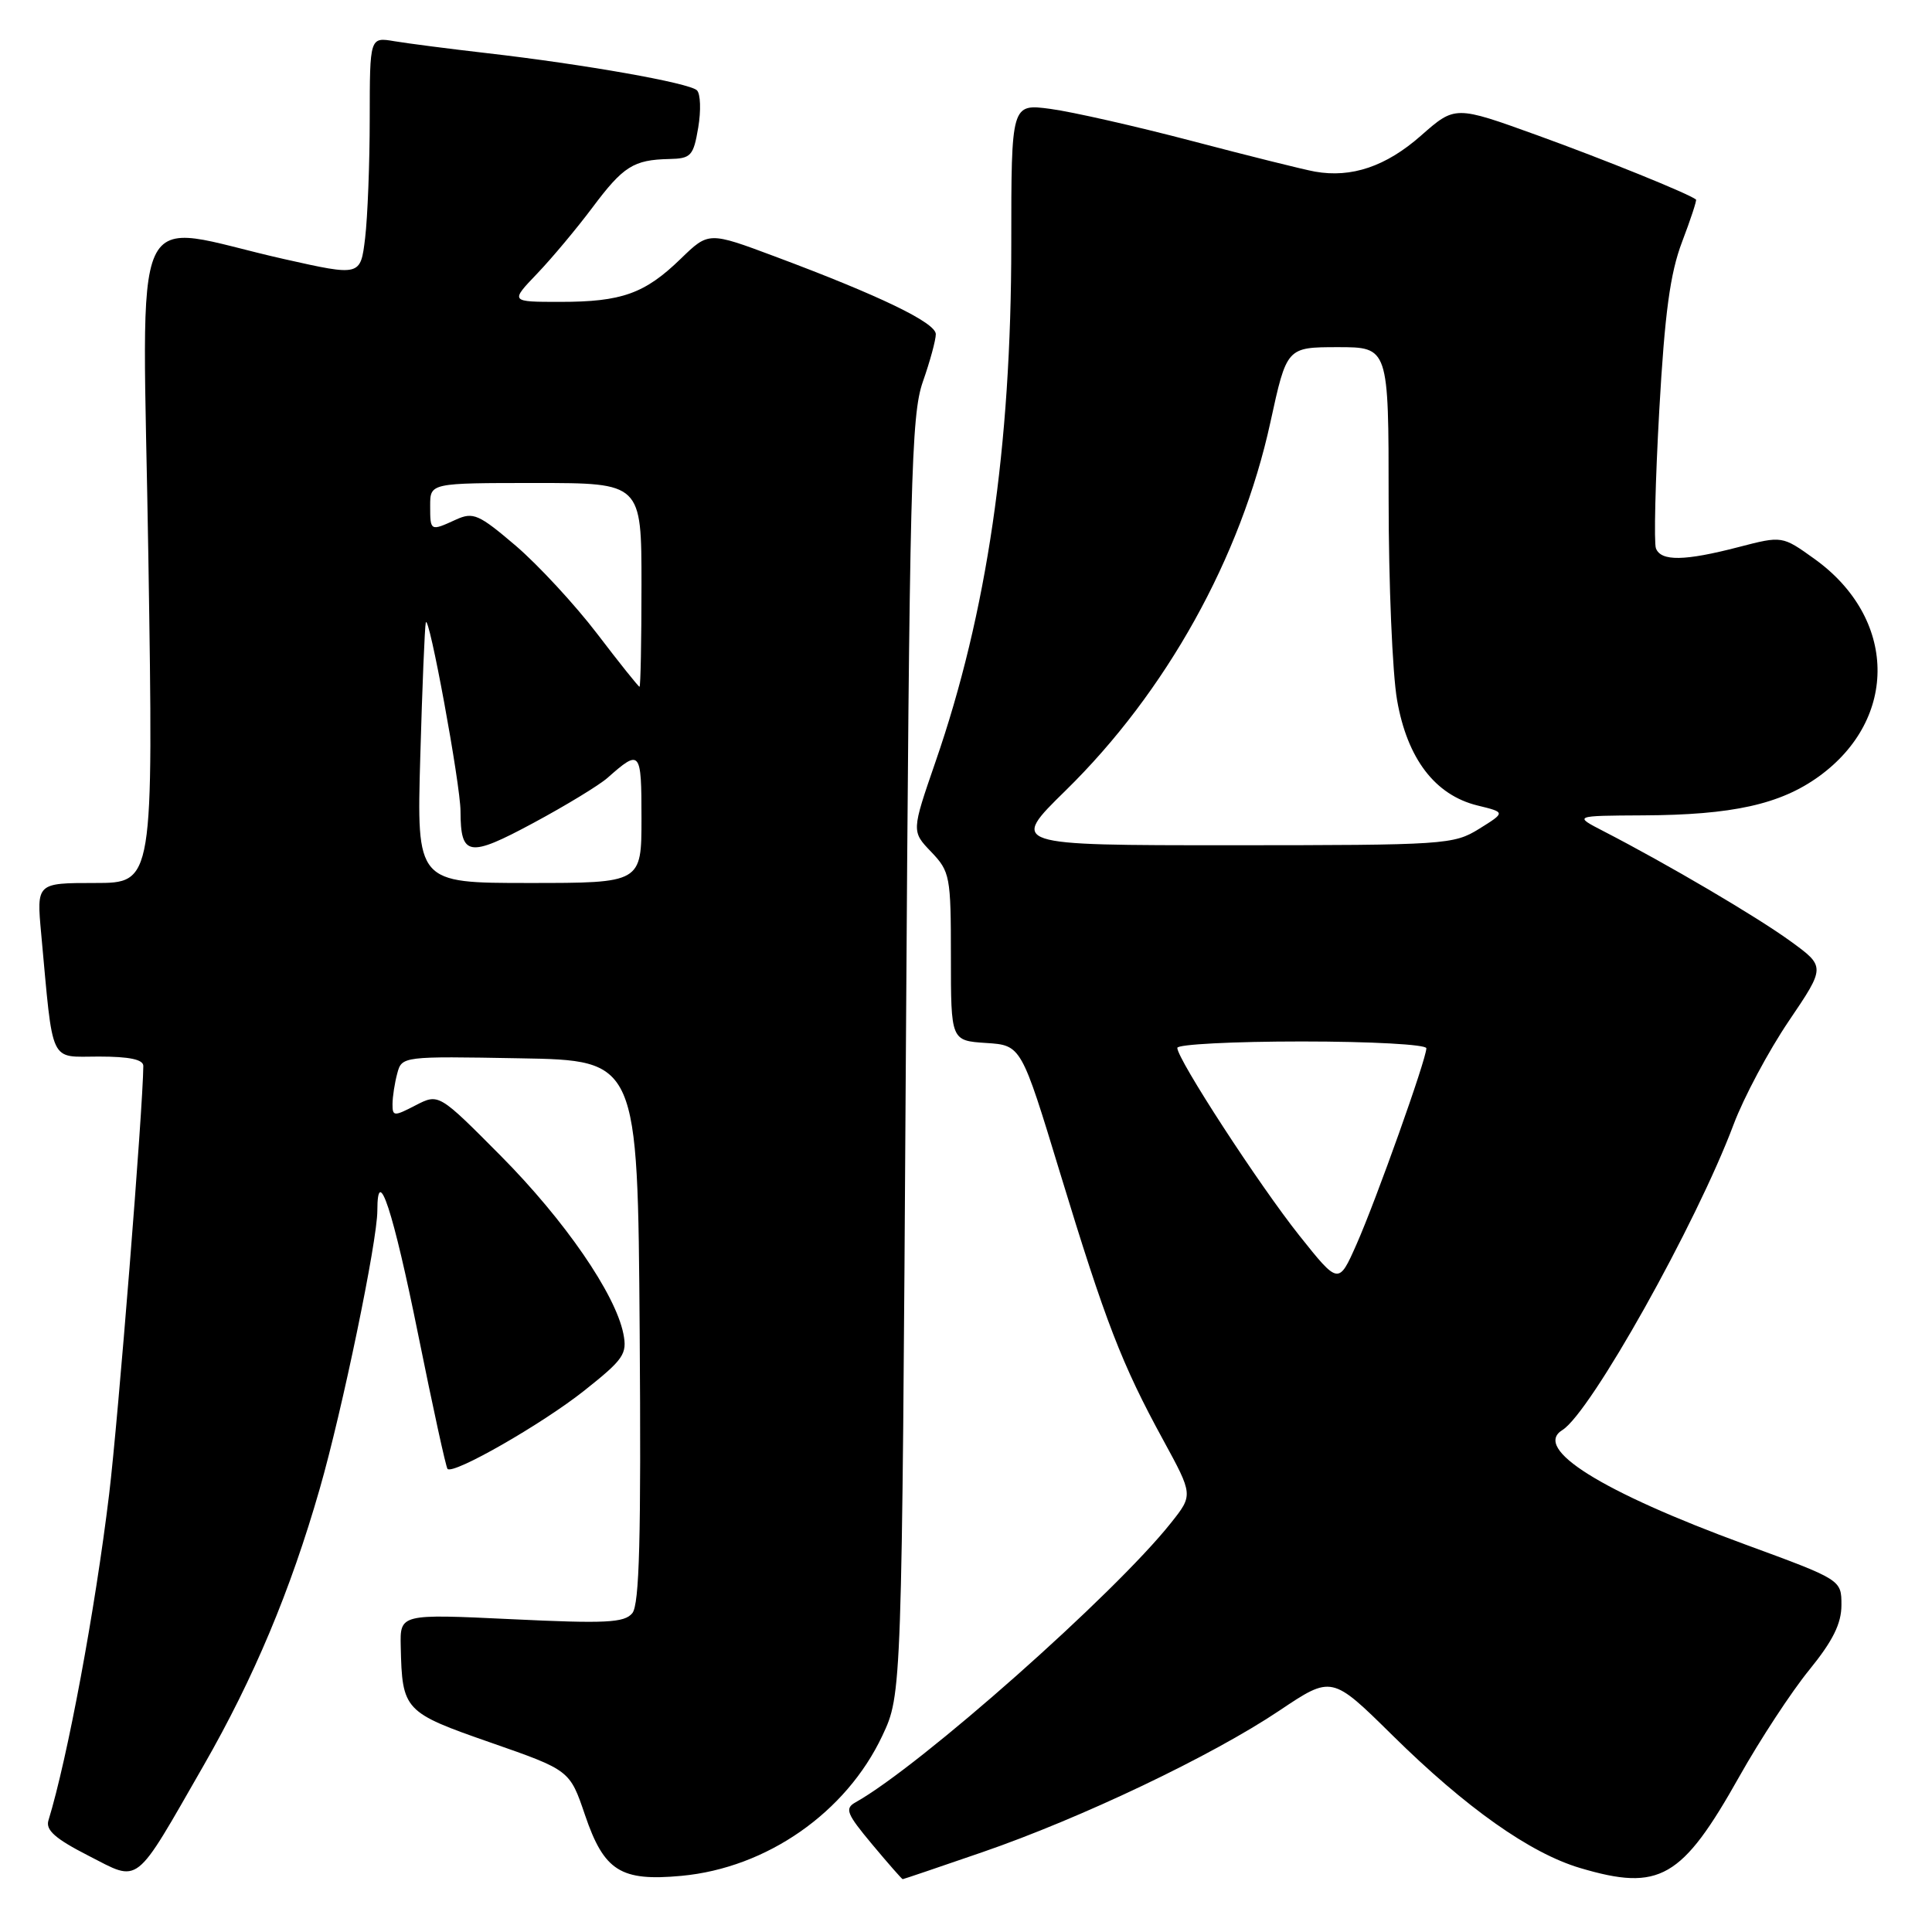 <?xml version="1.0" encoding="UTF-8" standalone="no"?>
<!DOCTYPE svg PUBLIC "-//W3C//DTD SVG 1.1//EN" "http://www.w3.org/Graphics/SVG/1.1/DTD/svg11.dtd" >
<svg xmlns="http://www.w3.org/2000/svg" xmlns:xlink="http://www.w3.org/1999/xlink" version="1.1" viewBox="0 0 256 256">
 <g >
 <path fill="currentColor"
d=" M 26.99 233.92 C 33.64 222.32 38.48 210.80 42.36 197.29 C 45.35 186.91 50.00 164.45 50.00 160.42 C 50.00 154.03 52.09 160.39 55.42 176.89 C 57.35 186.44 59.09 194.43 59.30 194.64 C 60.09 195.42 71.84 188.69 77.41 184.27 C 82.64 180.12 83.13 179.41 82.60 176.73 C 81.54 171.44 74.82 161.69 66.39 153.19 C 58.14 144.88 58.14 144.88 55.07 146.46 C 52.20 147.95 52.00 147.94 52.01 146.28 C 52.02 145.30 52.30 143.48 52.64 142.23 C 53.24 139.97 53.36 139.95 68.87 140.23 C 84.50 140.50 84.50 140.50 84.76 176.38 C 84.96 203.82 84.73 212.62 83.78 213.76 C 82.73 215.03 80.26 215.15 67.77 214.55 C 53.00 213.85 53.00 213.85 53.10 218.18 C 53.29 226.64 53.53 226.90 65.01 230.90 C 75.50 234.56 75.50 234.56 77.52 240.51 C 80.04 247.92 82.24 249.31 90.29 248.56 C 101.60 247.51 112.12 240.17 116.91 230.00 C 119.50 224.50 119.50 224.50 120.03 140.00 C 120.52 63.59 120.73 55.03 122.28 50.59 C 123.23 47.89 124.00 45.05 124.00 44.28 C 124.00 42.76 116.59 39.18 102.70 33.99 C 93.90 30.70 93.90 30.70 90.20 34.29 C 85.44 38.91 82.39 40.00 74.23 40.00 C 67.59 40.00 67.59 40.00 71.18 36.25 C 73.15 34.19 76.44 30.25 78.50 27.50 C 82.59 22.03 83.94 21.18 88.66 21.07 C 91.57 21.01 91.88 20.67 92.52 16.90 C 92.90 14.65 92.82 12.43 92.35 11.97 C 91.36 10.99 77.39 8.52 64.50 7.04 C 59.55 6.47 54.04 5.76 52.25 5.46 C 49.00 4.91 49.00 4.91 48.99 15.70 C 48.99 21.64 48.71 28.77 48.38 31.55 C 47.77 36.60 47.77 36.60 37.65 34.33 C 16.70 29.62 18.90 24.77 19.66 73.89 C 20.33 117.00 20.33 117.00 12.58 117.00 C 4.84 117.00 4.84 117.00 5.46 123.75 C 7.08 141.32 6.46 140.00 13.09 140.00 C 17.16 140.00 19.00 140.39 18.99 141.25 C 18.95 146.84 15.66 188.05 14.46 198.00 C 12.60 213.37 8.95 232.97 6.42 241.21 C 6.02 242.49 7.32 243.64 11.70 245.88 C 18.62 249.42 17.67 250.16 26.99 233.92 Z  M 130.15 245.43 C 143.30 240.90 160.60 232.65 169.53 226.66 C 176.47 222.01 176.47 222.01 184.48 229.91 C 194.25 239.55 202.74 245.55 209.37 247.52 C 219.91 250.65 222.86 248.95 230.48 235.38 C 233.22 230.51 237.38 224.16 239.73 221.28 C 242.86 217.43 244.00 215.14 244.00 212.68 C 244.00 209.33 244.00 209.33 231.25 204.65 C 212.15 197.64 203.05 191.94 207.02 189.49 C 210.76 187.18 224.77 162.17 229.71 149.00 C 231.05 145.43 234.34 139.26 237.02 135.30 C 241.90 128.09 241.90 128.09 237.20 124.68 C 232.70 121.42 220.95 114.51 212.50 110.15 C 208.50 108.09 208.50 108.09 217.70 108.04 C 229.56 107.99 235.90 106.58 241.03 102.87 C 251.60 95.20 251.33 81.88 240.43 74.06 C 236.15 70.99 236.15 70.99 230.37 72.49 C 223.22 74.35 220.09 74.40 219.42 72.66 C 219.14 71.93 219.34 63.71 219.86 54.41 C 220.59 41.46 221.30 36.22 222.88 32.06 C 224.02 29.07 224.85 26.54 224.73 26.44 C 223.73 25.65 212.57 21.13 203.66 17.91 C 192.81 13.99 192.81 13.99 188.29 17.97 C 183.66 22.05 179.09 23.60 174.24 22.74 C 172.73 22.47 165.40 20.64 157.94 18.68 C 150.48 16.72 142.04 14.81 139.19 14.43 C 134.00 13.74 134.00 13.74 134.00 32.32 C 134.00 59.27 130.78 81.25 123.95 100.97 C 120.78 110.16 120.78 110.16 123.39 112.88 C 125.88 115.49 126.00 116.10 126.00 126.75 C 126.00 137.89 126.00 137.89 130.66 138.20 C 135.32 138.50 135.32 138.50 140.49 155.50 C 146.48 175.17 148.64 180.76 154.12 190.79 C 158.10 198.09 158.10 198.09 155.16 201.79 C 147.67 211.23 121.94 234.02 113.36 238.82 C 111.90 239.64 112.17 240.32 115.56 244.38 C 117.68 246.92 119.51 249.00 119.61 249.00 C 119.72 249.00 124.46 247.39 130.15 245.43 Z  M 55.69 100.25 C 55.95 91.04 56.28 83.05 56.42 82.50 C 56.80 81.04 61.02 103.96 61.02 107.50 C 61.04 113.48 62.10 113.66 70.65 109.06 C 74.97 106.74 79.40 104.04 80.50 103.07 C 84.85 99.22 85.00 99.40 85.00 108.44 C 85.00 117.00 85.00 117.00 70.10 117.00 C 55.21 117.00 55.21 117.00 55.69 100.25 Z  M 79.13 83.98 C 76.18 80.12 71.33 74.88 68.36 72.33 C 63.44 68.14 62.71 67.81 60.42 68.85 C 57.01 70.41 57.00 70.41 57.00 67.00 C 57.00 64.00 57.00 64.00 71.00 64.00 C 85.00 64.00 85.00 64.00 85.00 77.50 C 85.00 84.92 84.88 91.00 84.74 91.00 C 84.60 91.00 82.07 87.84 79.13 83.98 Z  M 172.18 163.73 C 166.84 157.02 156.00 140.35 156.00 138.85 C 156.00 138.38 163.43 138.00 172.50 138.00 C 181.65 138.00 189.00 138.40 189.00 138.90 C 189.00 140.34 182.36 158.97 179.75 164.87 C 177.37 170.24 177.37 170.24 172.18 163.73 Z  M 141.20 104.75 C 154.51 91.71 164.43 73.88 168.33 55.97 C 170.50 46.01 170.50 46.01 177.25 46.00 C 184.00 46.00 184.00 46.00 184.00 66.17 C 184.00 77.26 184.50 89.23 185.12 92.77 C 186.47 100.53 190.15 105.35 195.77 106.73 C 199.50 107.64 199.50 107.64 196.00 109.82 C 192.61 111.92 191.55 111.99 163.15 112.00 C 133.80 112.00 133.80 112.00 141.20 104.75 Z "/>
</g>
</svg>
